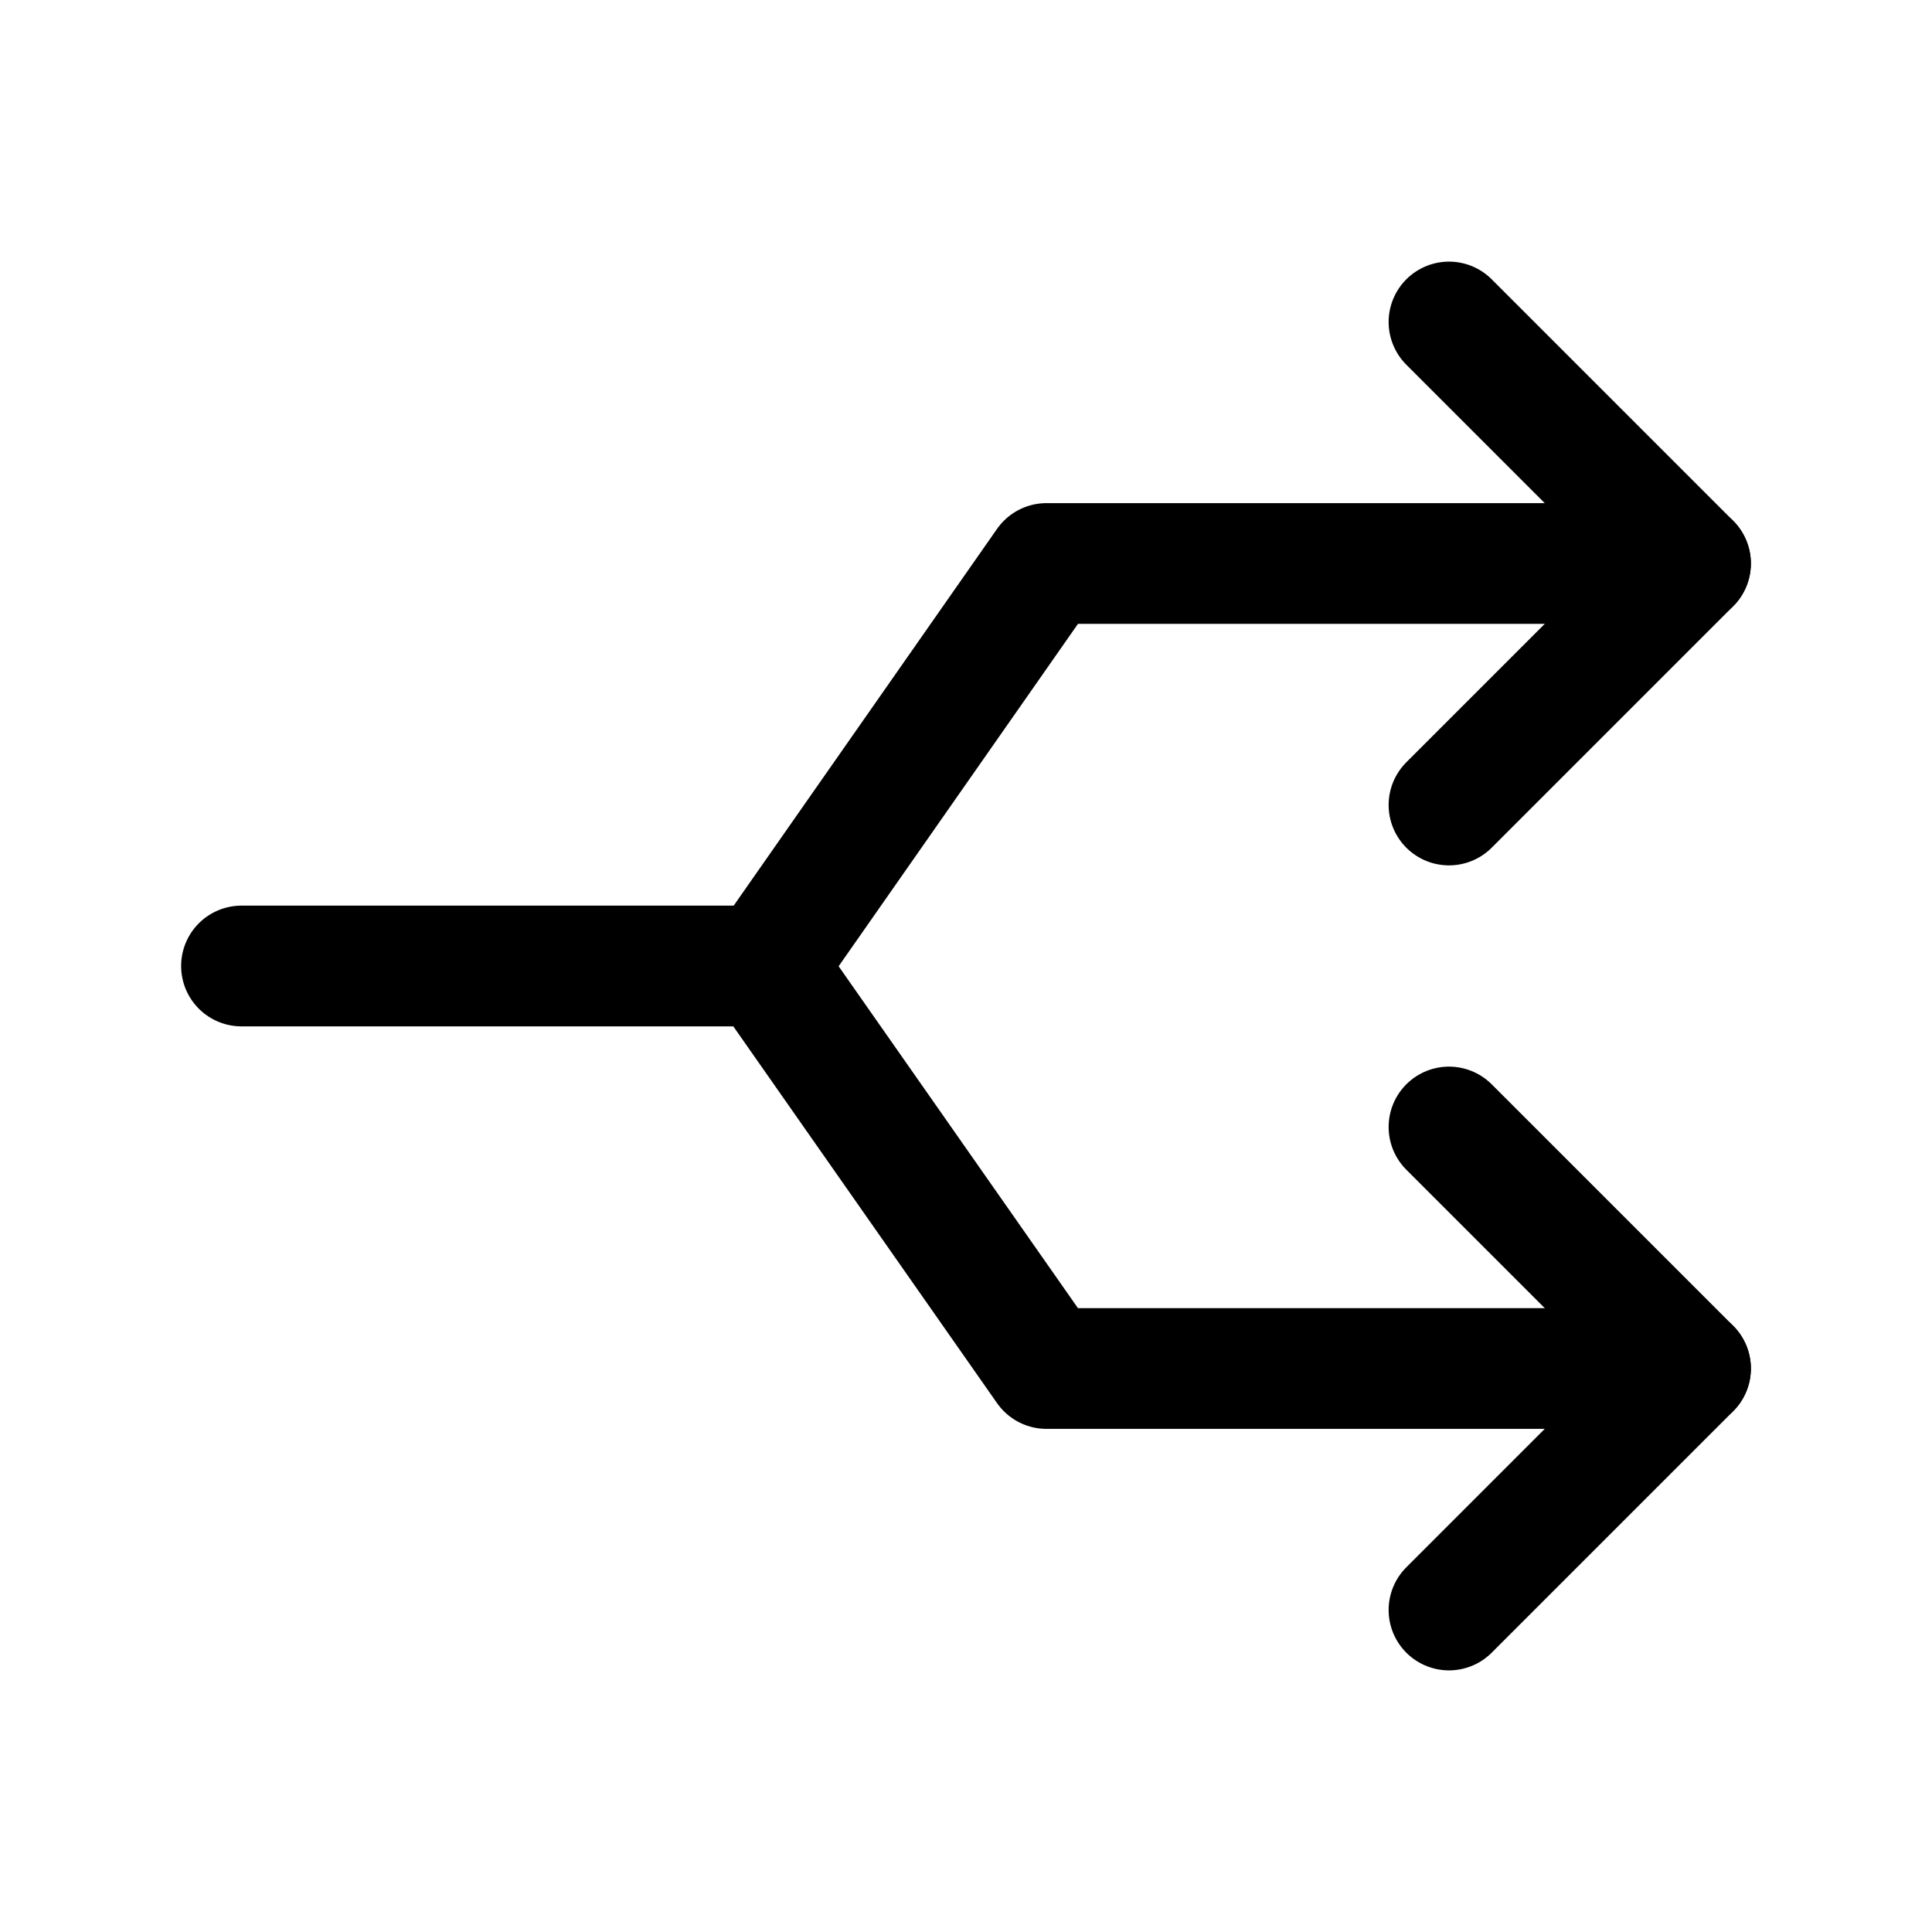 <svg xmlns="http://www.w3.org/2000/svg" class="icon icon-tabler icon-tabler-arrows-split" width="44" height="44" viewBox="0 0 24 24" stroke-width="1.5" stroke="currentColor" fill="none" stroke-linecap="round" stroke-linejoin="round">
  <path stroke="none" d="M0 0h24v24H0z" fill="none"></path>
  <path d="M21 17h-8l-3.5 -5h-6.5"></path>
  <path d="M21 7h-8l-3.495 5"></path>
  <path d="M18 10l3 -3l-3 -3"></path>
  <path d="M18 20l3 -3l-3 -3"></path>
</svg>